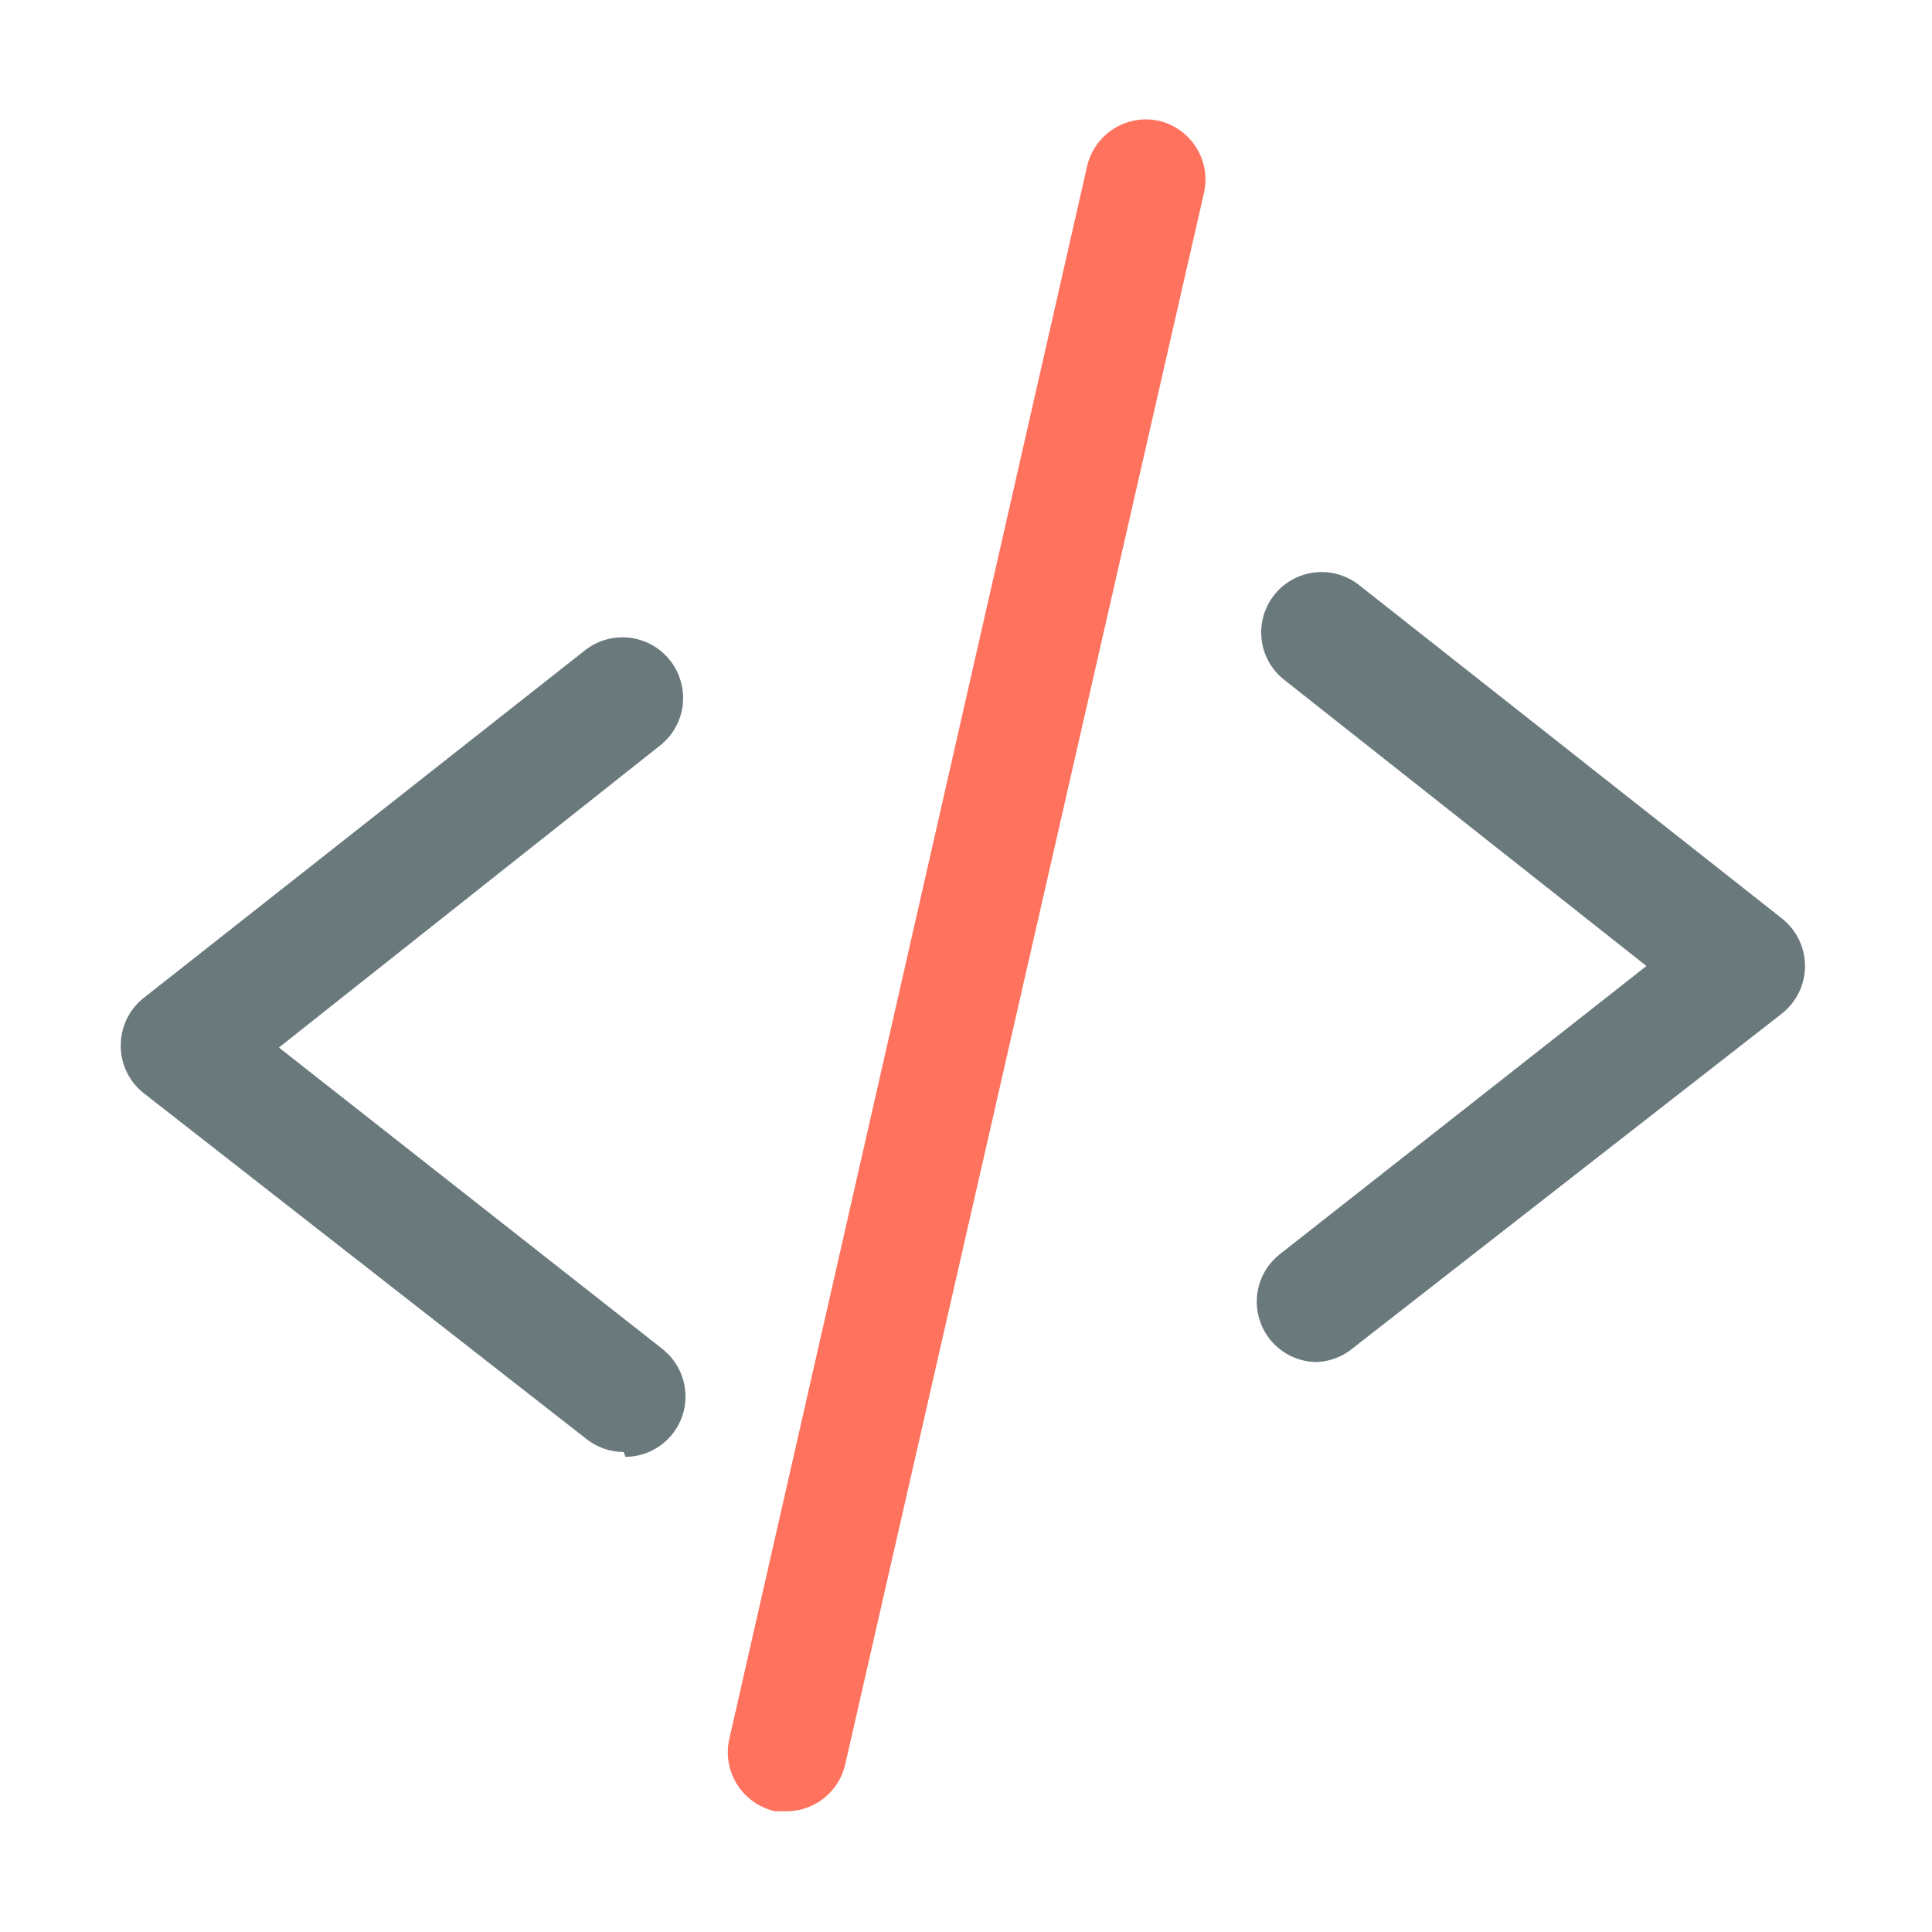 <svg width="30" height="30" viewBox="0 0 30 30" fill="none" xmlns="http://www.w3.org/2000/svg">
<g id="001-code">
<g id="8">
<path id="Vector" d="M20.447 21.15C20.253 21.149 20.064 21.088 19.907 20.975C19.749 20.863 19.631 20.704 19.567 20.521C19.503 20.338 19.498 20.14 19.551 19.954C19.605 19.767 19.714 19.602 19.866 19.481L25.566 15L19.941 10.556C19.844 10.48 19.763 10.385 19.703 10.278C19.643 10.17 19.605 10.052 19.59 9.93C19.576 9.807 19.586 9.683 19.619 9.565C19.653 9.446 19.709 9.336 19.786 9.239C19.862 9.142 19.957 9.062 20.064 9.002C20.172 8.942 20.29 8.903 20.412 8.889C20.535 8.875 20.659 8.884 20.777 8.918C20.896 8.952 21.006 9.008 21.103 9.084L27.666 14.259C27.778 14.347 27.87 14.459 27.933 14.588C27.995 14.716 28.028 14.857 28.028 15C28.028 15.143 27.995 15.284 27.933 15.412C27.87 15.541 27.778 15.653 27.666 15.741L21.019 20.925C20.859 21.062 20.657 21.141 20.447 21.15Z" fill="#6A797C"/>
<path id="Vector_2" d="M9.685 22.547C9.477 22.546 9.276 22.477 9.113 22.35L2.213 16.96C2.104 16.869 2.018 16.756 1.959 16.628C1.901 16.5 1.872 16.36 1.875 16.219C1.877 16.077 1.911 15.938 1.974 15.811C2.037 15.685 2.129 15.574 2.241 15.488L9.085 10.097C9.182 10.021 9.293 9.964 9.412 9.931C9.531 9.898 9.656 9.888 9.779 9.903C9.901 9.918 10.02 9.957 10.128 10.017C10.235 10.078 10.33 10.159 10.406 10.257C10.483 10.354 10.539 10.465 10.572 10.584C10.606 10.703 10.615 10.828 10.601 10.95C10.586 11.073 10.547 11.192 10.486 11.3C10.426 11.407 10.344 11.502 10.247 11.578L4.331 16.266L10.294 20.953C10.445 21.075 10.555 21.24 10.608 21.426C10.662 21.612 10.656 21.81 10.593 21.993C10.529 22.176 10.41 22.335 10.253 22.447C10.095 22.56 9.906 22.621 9.713 22.622L9.685 22.547Z" fill="#6A797C"/>
<path id="Vector_3" d="M12.244 28.125H12.038C11.917 28.099 11.803 28.048 11.701 27.977C11.6 27.906 11.514 27.816 11.447 27.711C11.381 27.607 11.336 27.49 11.315 27.368C11.294 27.246 11.298 27.121 11.325 27L16.875 2.606C16.9 2.485 16.948 2.369 17.018 2.266C17.087 2.164 17.177 2.076 17.28 2.008C17.384 1.94 17.5 1.893 17.622 1.87C17.744 1.847 17.87 1.849 17.991 1.875C18.111 1.903 18.225 1.954 18.325 2.025C18.425 2.097 18.511 2.187 18.576 2.292C18.641 2.396 18.685 2.513 18.706 2.634C18.726 2.756 18.722 2.88 18.694 3L13.125 27.394C13.08 27.596 12.969 27.777 12.809 27.91C12.65 28.042 12.451 28.118 12.244 28.125Z" fill="#FF725E"/>
</g>
</g>
</svg>
